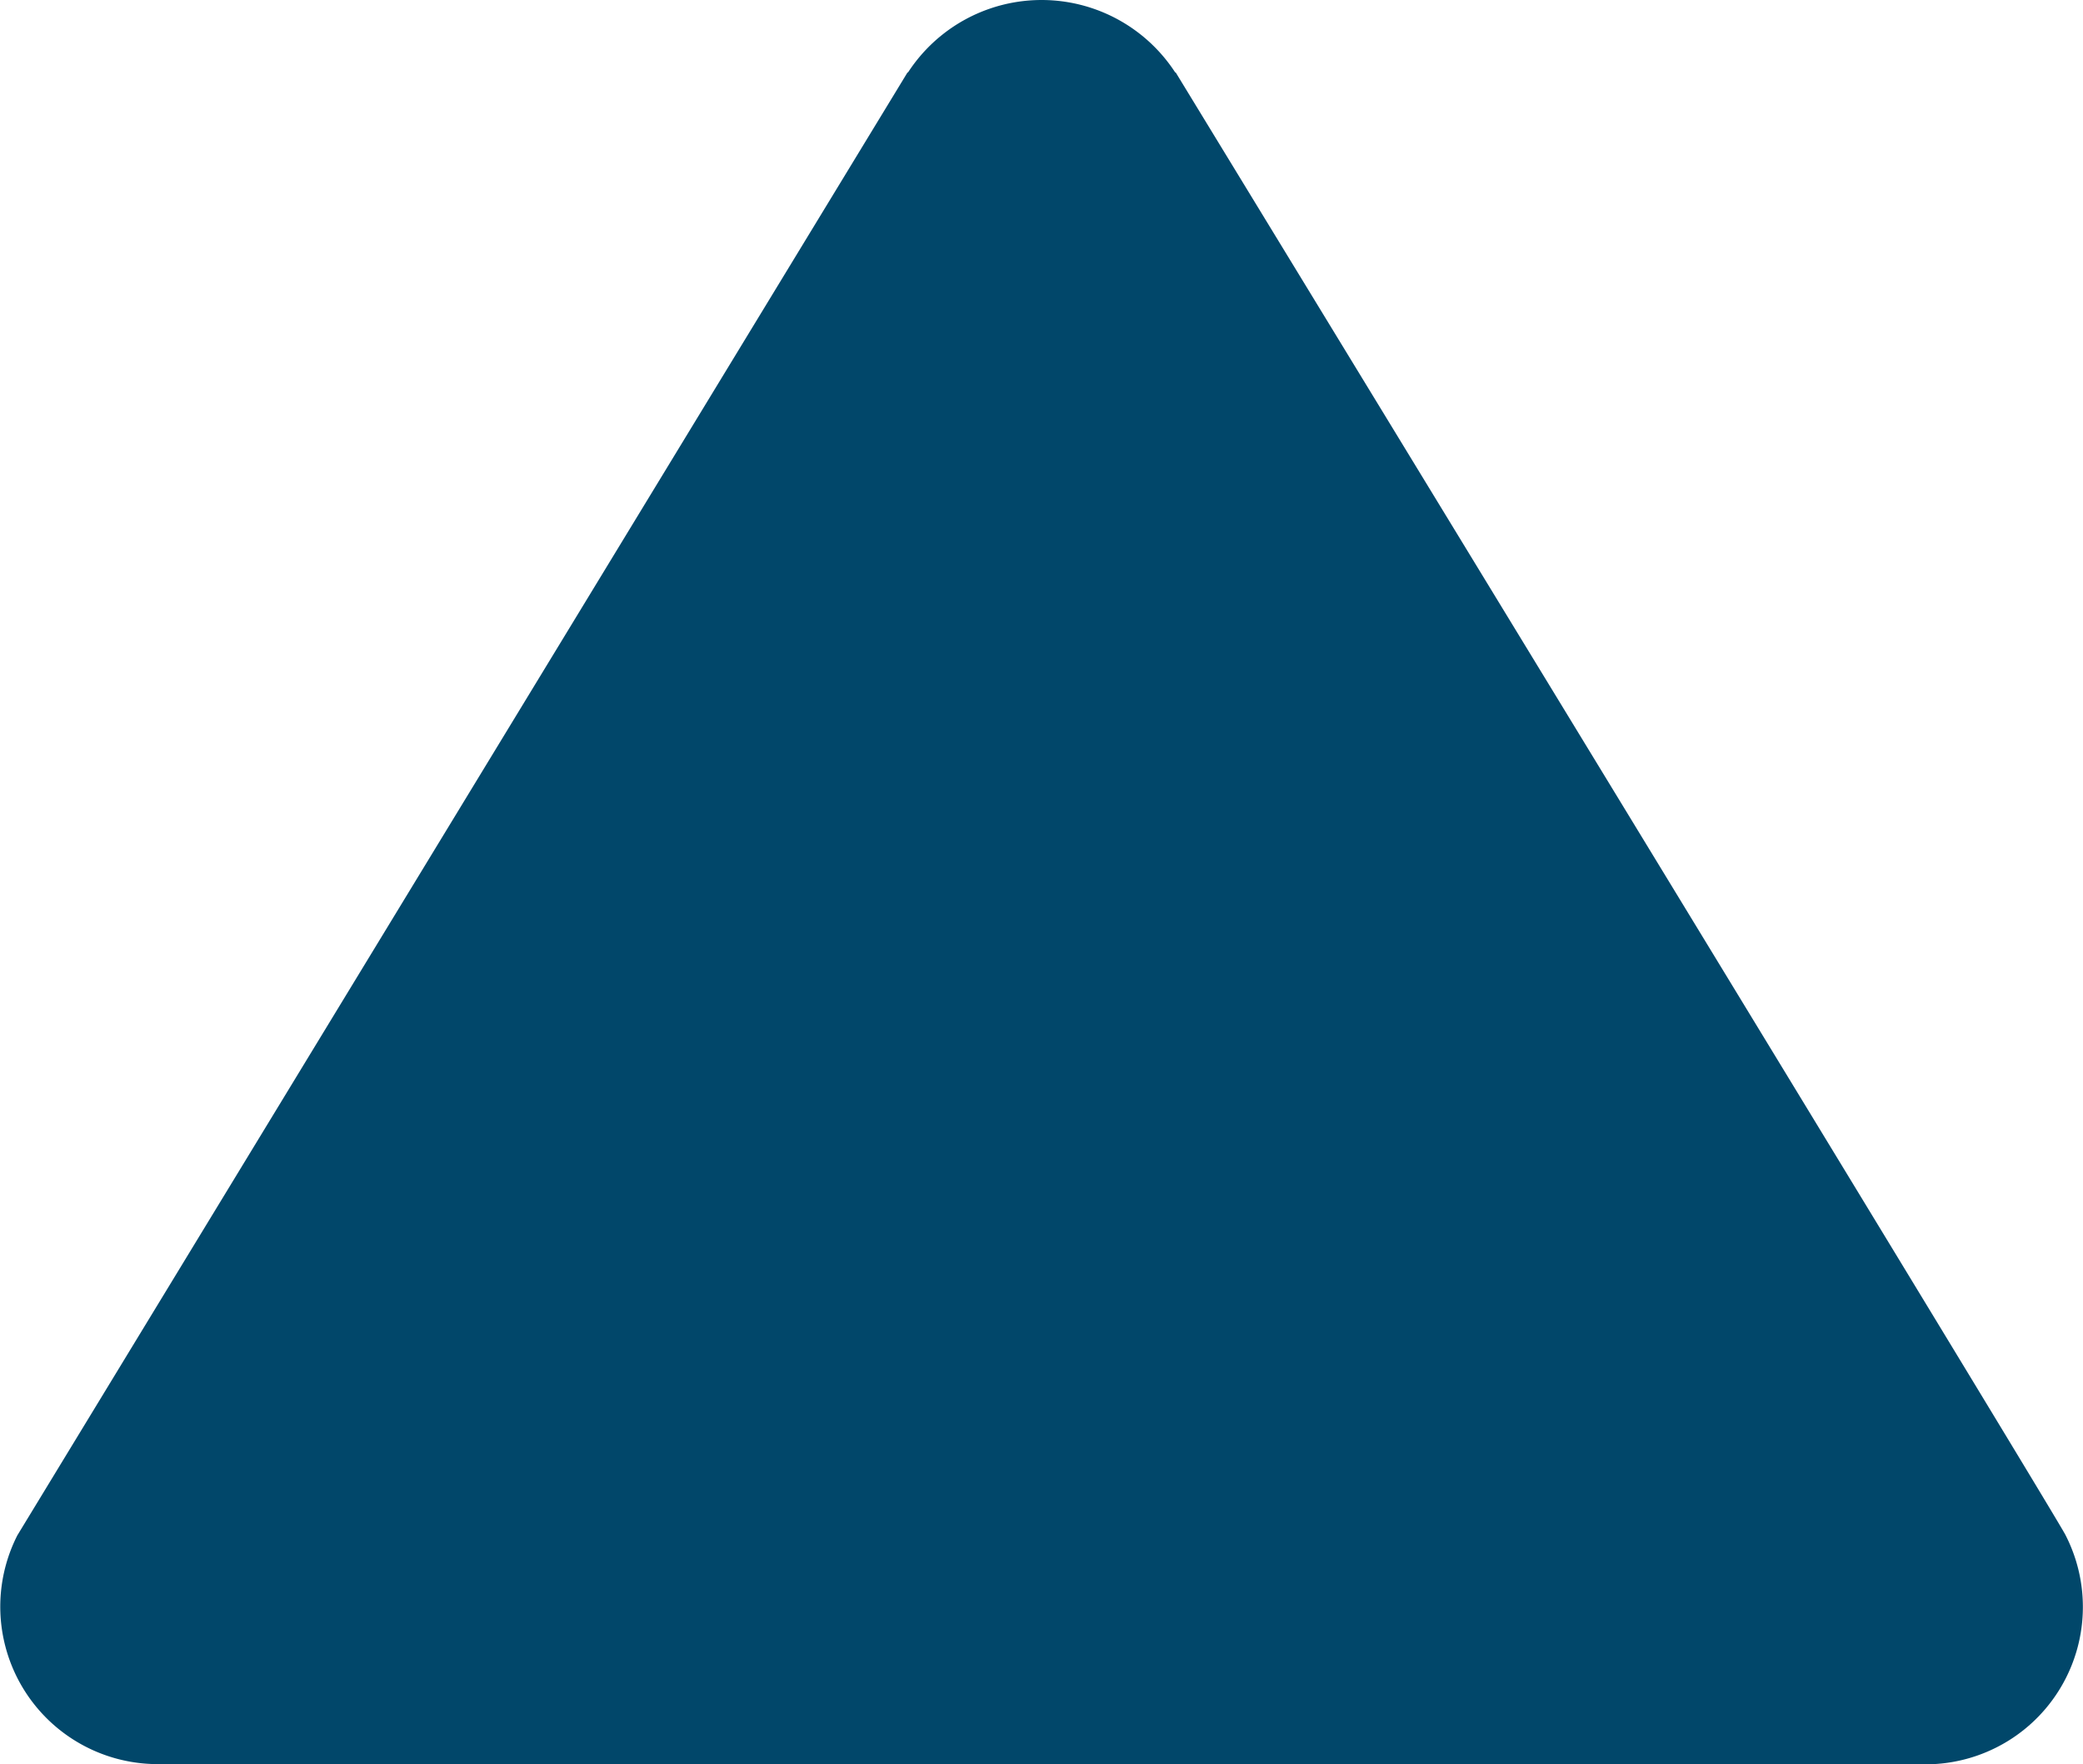 <svg xmlns="http://www.w3.org/2000/svg" width="29.41" height="24.906" viewBox="0 0 29.41 24.906">
  <path id="Union_29" data-name="Union 29" d="M17.695,25.73H2.224A2.223,2.223,0,0,1,.245,22.5L12.813,1.847h.007a2.251,2.251,0,0,1,3.773,0H16.6C24.781,15.257,29.126,22.4,29.165,22.5a2.222,2.222,0,0,1-1.978,3.233Z" transform="translate(0 -0.824)" fill="#01476a"/>
</svg>
